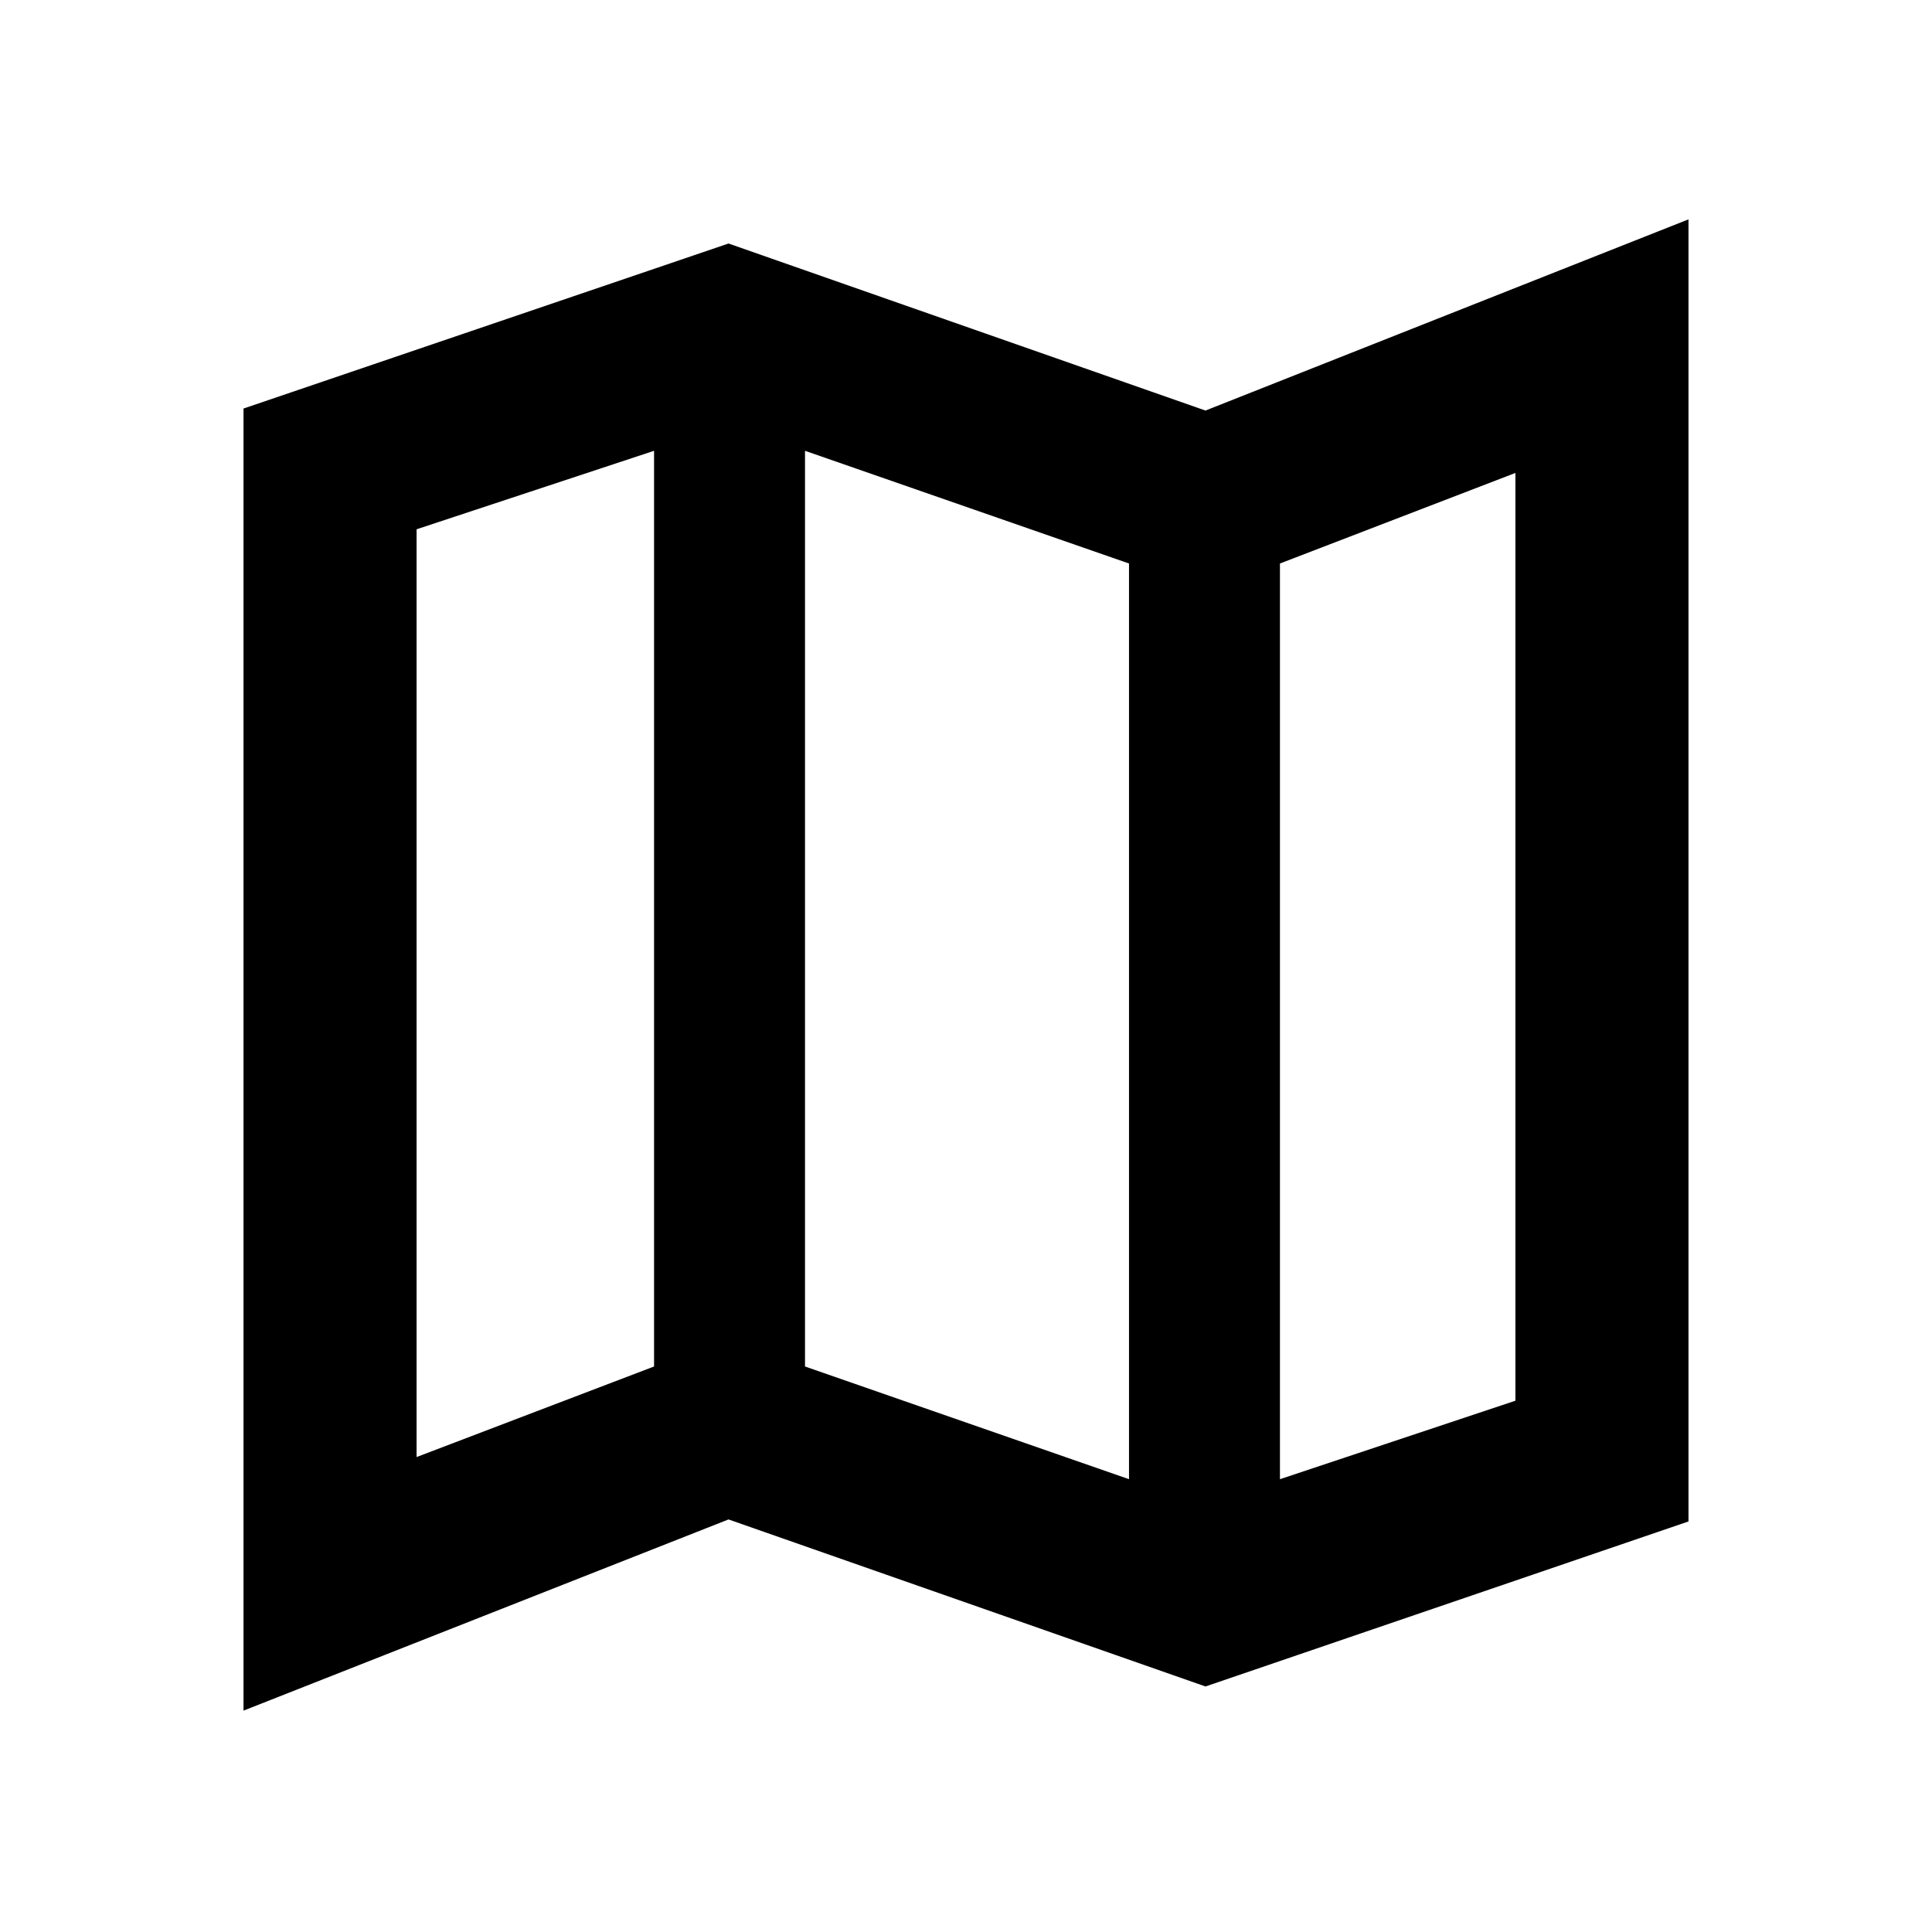 <svg xmlns="http://www.w3.org/2000/svg" height="24" width="24"><path d="M14.975 20.95 9.05 18.875 3.025 21.25V5.075L9.05 3.025L14.975 5.1L20.975 2.725V18.9ZM14.025 18.375V7L10 5.6V16.975ZM15.9 18.375 18.825 17.4V5.875L15.9 7ZM5.175 18.1 8.125 16.975V5.6L5.175 6.575ZM15.9 7V18.375ZM8.125 5.6V16.975Z"/></svg>